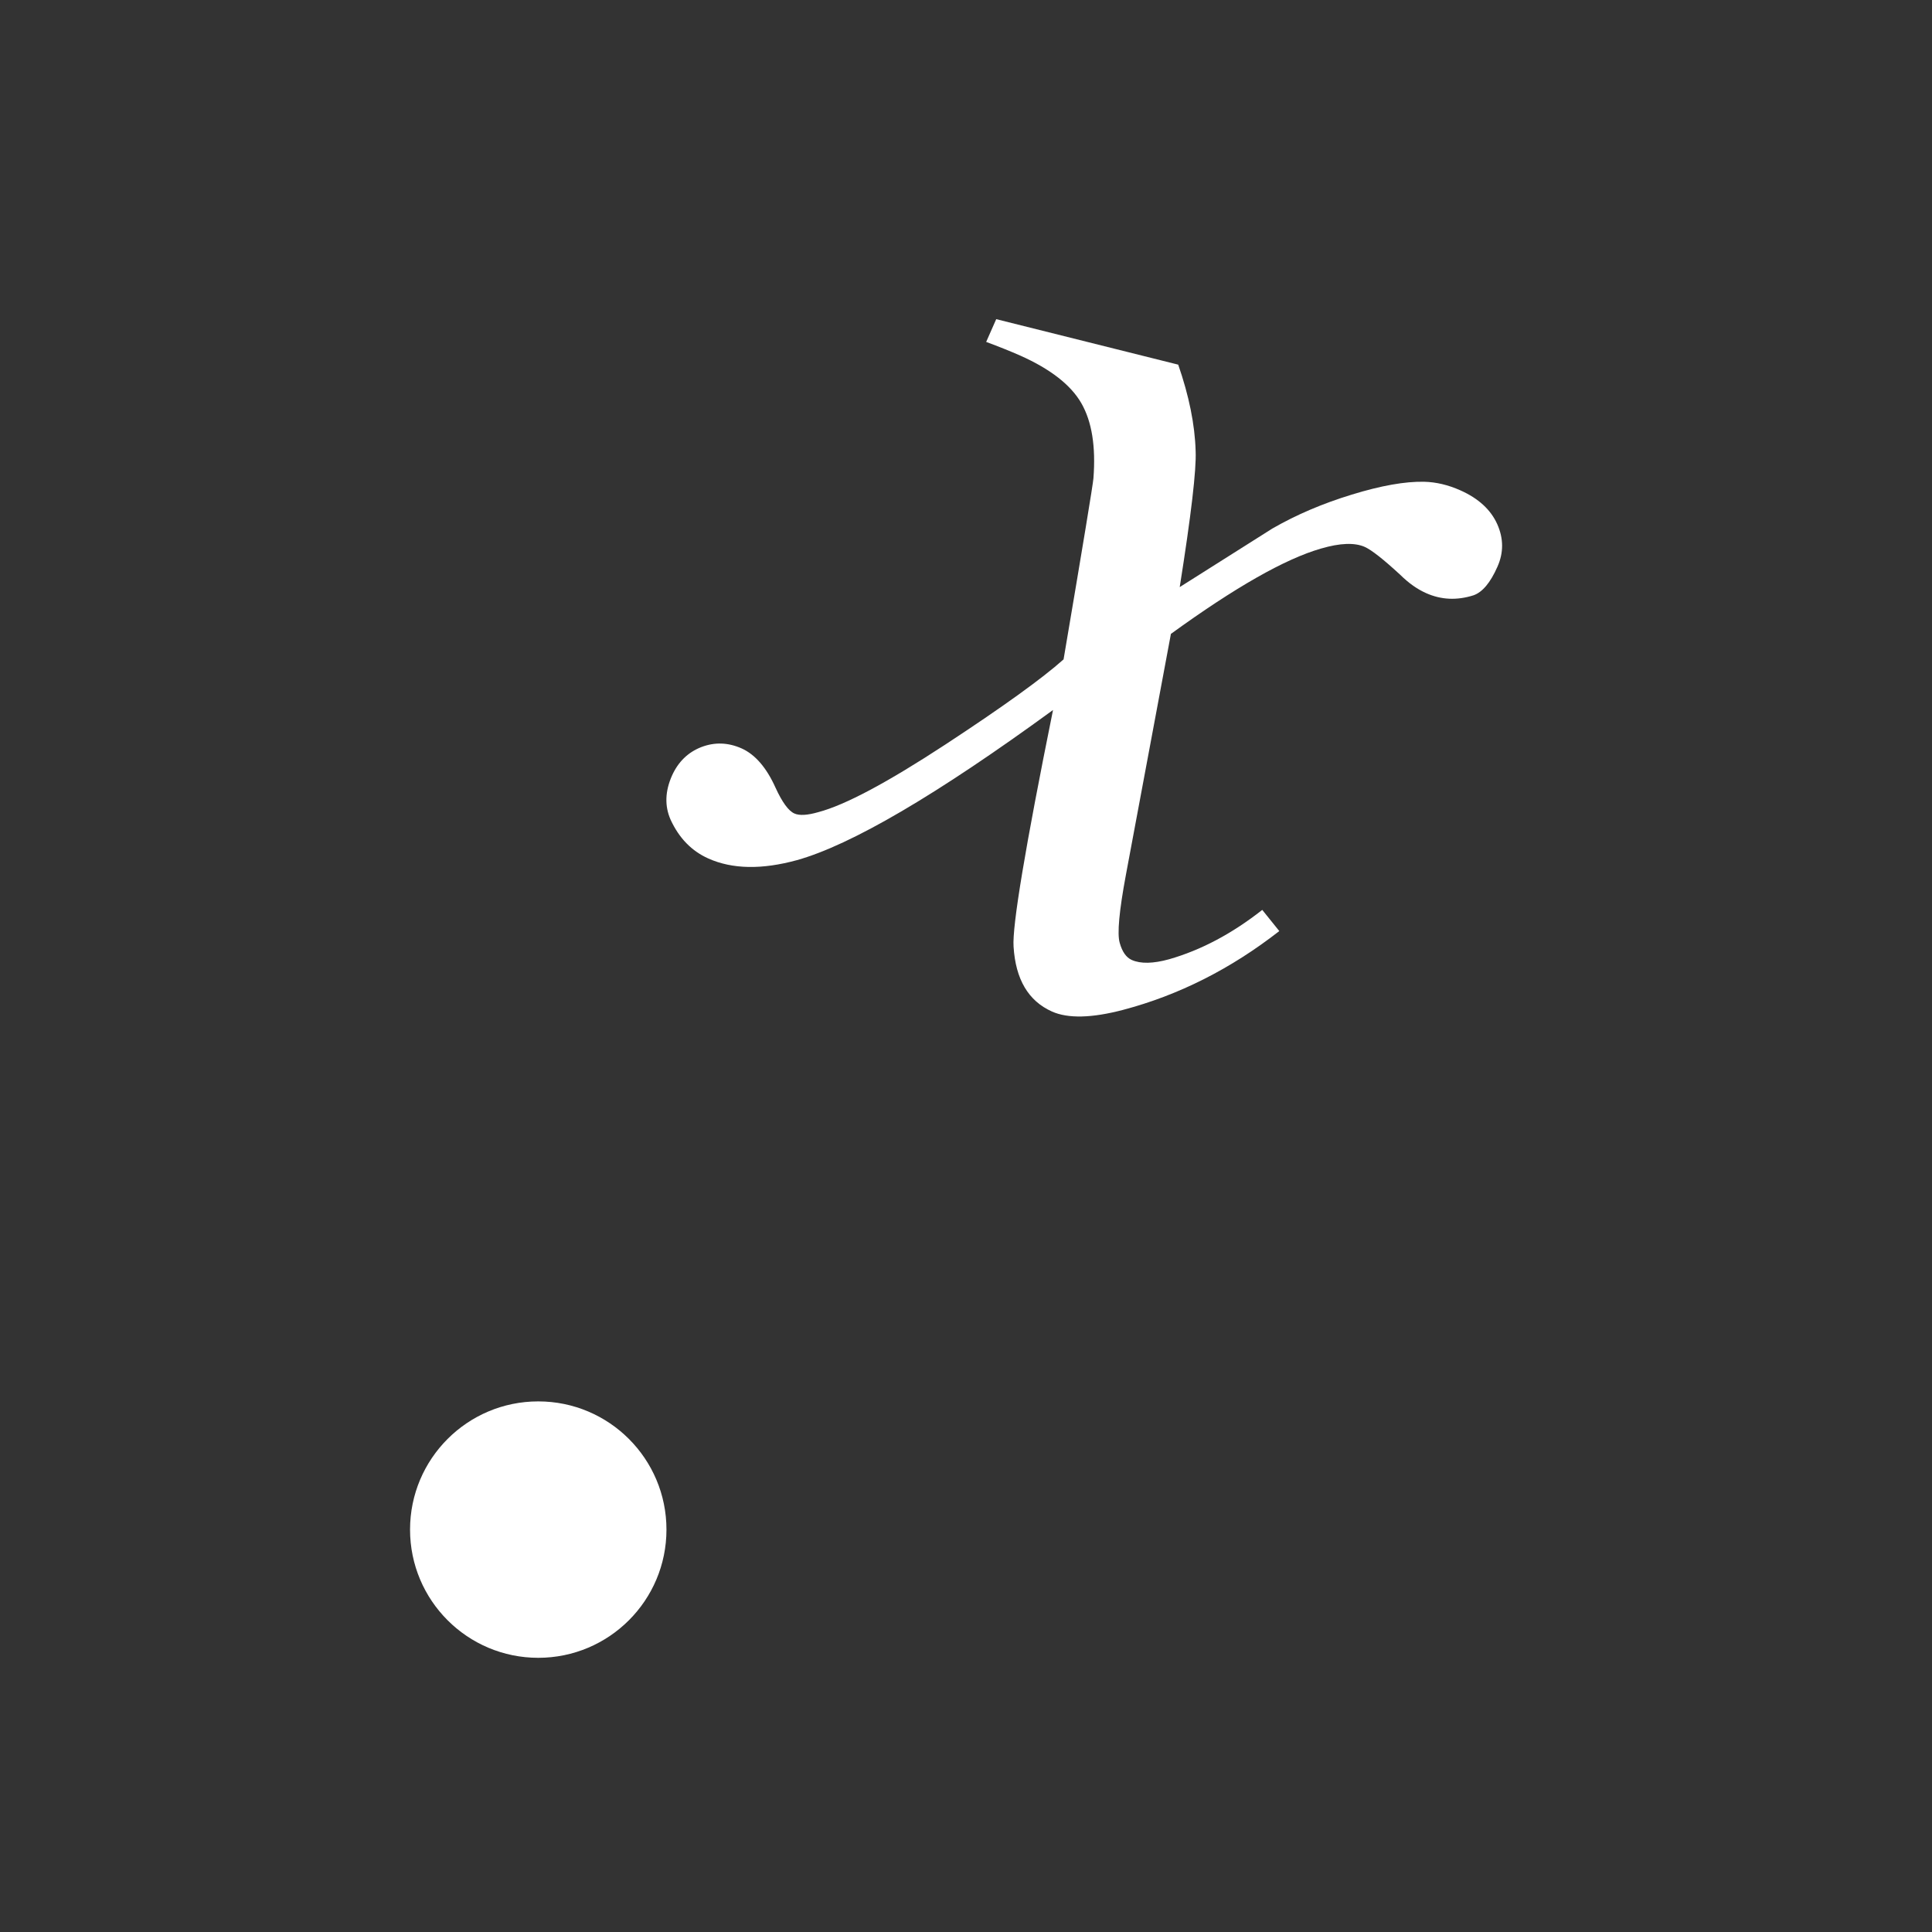 <?xml version="1.0" encoding="utf-8"?>
<!-- Generator: Adobe Illustrator 16.0.0, SVG Export Plug-In . SVG Version: 6.00 Build 0)  -->
<!DOCTYPE svg PUBLIC "-//W3C//DTD SVG 1.1//EN" "http://www.w3.org/Graphics/SVG/1.1/DTD/svg11.dtd">
<svg version="1.1" id="Layer_1" xmlns="http://www.w3.org/2000/svg" xmlns:xlink="http://www.w3.org/1999/xlink" x="0px" y="0px"
	 width="50px" height="50px" viewBox="0 0 50 50" enable-background="new 0 0 50 50" xml:space="preserve">
<rect x="0" y="0" width="50" height="50" fill="#333333" stroke="none"/>
<g>
	<path fill="#FFFFFF" d="M30.492,9.437c0.279,0.805,0.432,1.551,0.451,2.238c0.021,0.48-0.116,1.652-0.412,3.519l2.4-1.517
		c0.614-0.353,1.297-0.646,2.055-0.877c0.753-0.232,1.381-0.343,1.87-0.332c0.312,0.008,0.622,0.081,0.94,0.223
		c0.467,0.208,0.784,0.5,0.952,0.873c0.167,0.374,0.167,0.741,0.006,1.102c-0.182,0.414-0.39,0.661-0.621,0.741
		c-0.427,0.135-0.835,0.118-1.228-0.058c-0.229-0.102-0.45-0.259-0.668-0.474c-0.436-0.402-0.741-0.641-0.915-0.72
		c-0.263-0.117-0.641-0.103-1.136,0.042c-0.928,0.267-2.221,1.003-3.883,2.208l-1.162,6.221c-0.178,0.951-0.232,1.542-0.163,1.775
		c0.065,0.233,0.169,0.379,0.312,0.443c0.229,0.102,0.552,0.096,0.968-0.019c0.823-0.236,1.626-0.661,2.409-1.277l0.441,0.548
		c-1.258,0.981-2.605,1.66-4.041,2.039c-0.812,0.214-1.428,0.228-1.841,0.044c-0.612-0.273-0.942-0.832-0.995-1.679
		c-0.038-0.526,0.301-2.568,1.021-6.125c-3.013,2.198-5.221,3.491-6.625,3.885c-0.908,0.249-1.672,0.236-2.293-0.041
		c-0.435-0.194-0.761-0.53-0.98-1.007c-0.156-0.355-0.142-0.734,0.036-1.137c0.162-0.36,0.416-0.606,0.759-0.74
		c0.346-0.133,0.694-0.121,1.044,0.034c0.347,0.156,0.643,0.494,0.878,1.018c0.172,0.375,0.335,0.599,0.487,0.666
		c0.129,0.059,0.337,0.047,0.621-0.035c0.699-0.185,1.791-0.77,3.286-1.749c1.493-0.979,2.512-1.714,3.06-2.204
		c0.5-2.947,0.758-4.51,0.773-4.687c0.063-0.82-0.04-1.466-0.312-1.941c-0.271-0.473-0.799-0.885-1.584-1.235
		c-0.25-0.11-0.545-0.229-0.88-0.353l0.26-0.589L30.492,9.437z"/>
</g>
<circle fill="#FFFFFF" cx="13.93" cy="39.586" r="3.318"/>
</svg>
